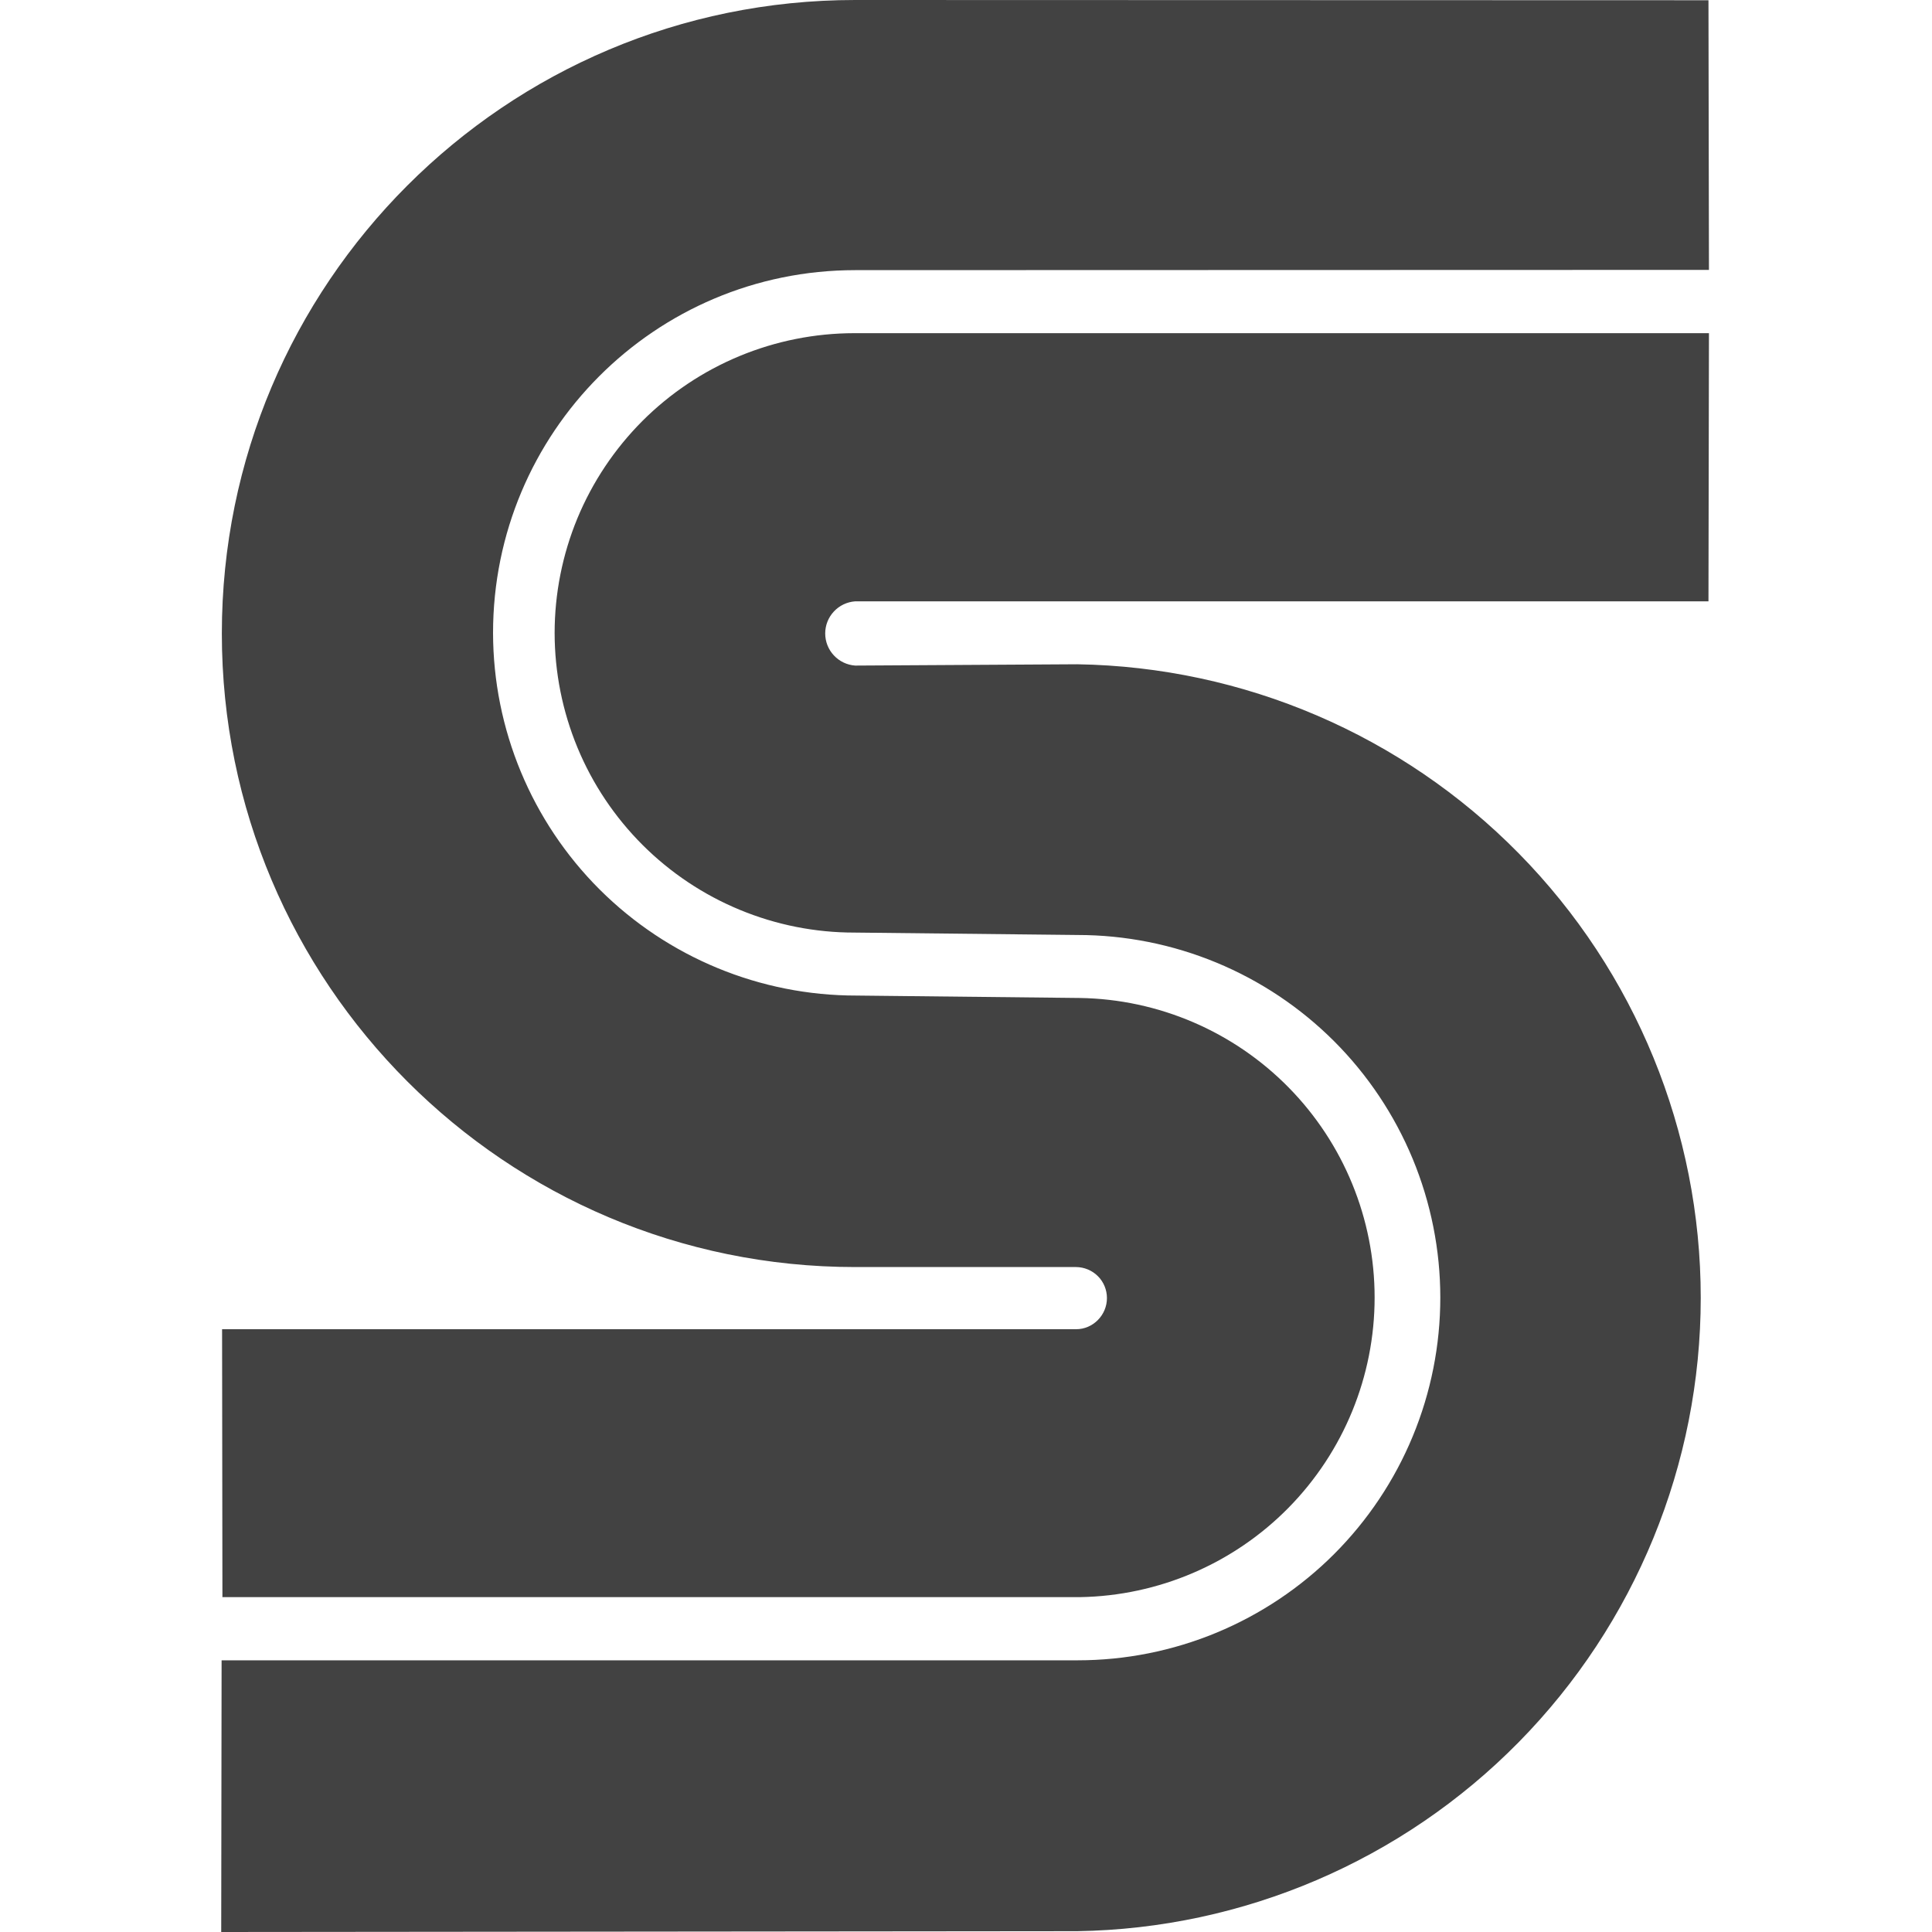 <svg width="40" height="40" viewBox="0 0 40 40" fill="none" xmlns="http://www.w3.org/2000/svg">
<path d="M35.382 6.9L35.372 12.45H17.705C17.537 12.462 17.379 12.537 17.264 12.661C17.149 12.784 17.085 12.946 17.085 13.115C17.085 13.284 17.149 13.446 17.264 13.569C17.379 13.693 17.537 13.768 17.705 13.78L22.305 13.753C25.747 13.808 29.03 15.214 31.444 17.668C33.859 20.122 35.212 23.427 35.212 26.869C35.212 30.312 33.858 33.616 31.443 36.07C29.028 38.523 25.745 39.929 22.303 39.983L4.58 40L4.588 34.375H22.313C23.299 34.375 24.276 34.18 25.186 33.803C26.097 33.425 26.925 32.872 27.622 32.175C28.319 31.477 28.872 30.649 29.249 29.738C29.626 28.827 29.82 27.851 29.82 26.865C29.82 25.879 29.625 24.903 29.248 23.992C28.87 23.081 28.317 22.253 27.62 21.556C26.922 20.859 26.095 20.306 25.183 19.929C24.272 19.552 23.296 19.358 22.31 19.358L17.692 19.308C16.877 19.309 16.07 19.149 15.317 18.837C14.564 18.526 13.88 18.069 13.303 17.493C12.727 16.917 12.269 16.234 11.957 15.481C11.645 14.728 11.484 13.921 11.483 13.107C11.483 12.292 11.643 11.485 11.954 10.732C12.266 9.979 12.723 9.295 13.298 8.718C13.874 8.142 14.558 7.684 15.311 7.372C16.063 7.06 16.87 6.899 17.685 6.898H35.382V6.9ZM4.605 33.072L4.598 27.52H22.28C22.63 27.52 22.918 27.228 22.918 26.875C22.918 26.705 22.851 26.542 22.731 26.422C22.611 26.302 22.448 26.234 22.278 26.233H17.705C10.463 26.233 4.593 20.358 4.593 13.115C4.593 5.872 10.463 0 17.705 0L35.372 0.005L35.382 5.588L17.708 5.593C13.558 5.593 10.208 8.958 10.208 13.105C10.211 15.098 11.005 17.009 12.416 18.417C13.828 19.824 15.74 20.614 17.733 20.612L22.358 20.662C23.986 20.688 25.538 21.354 26.679 22.514C27.82 23.674 28.46 25.236 28.46 26.864C28.46 28.492 27.82 30.054 26.679 31.215C25.538 32.375 23.986 33.04 22.358 33.067H4.608L4.605 33.072V33.072Z" fill="#424242"/>
</svg>
